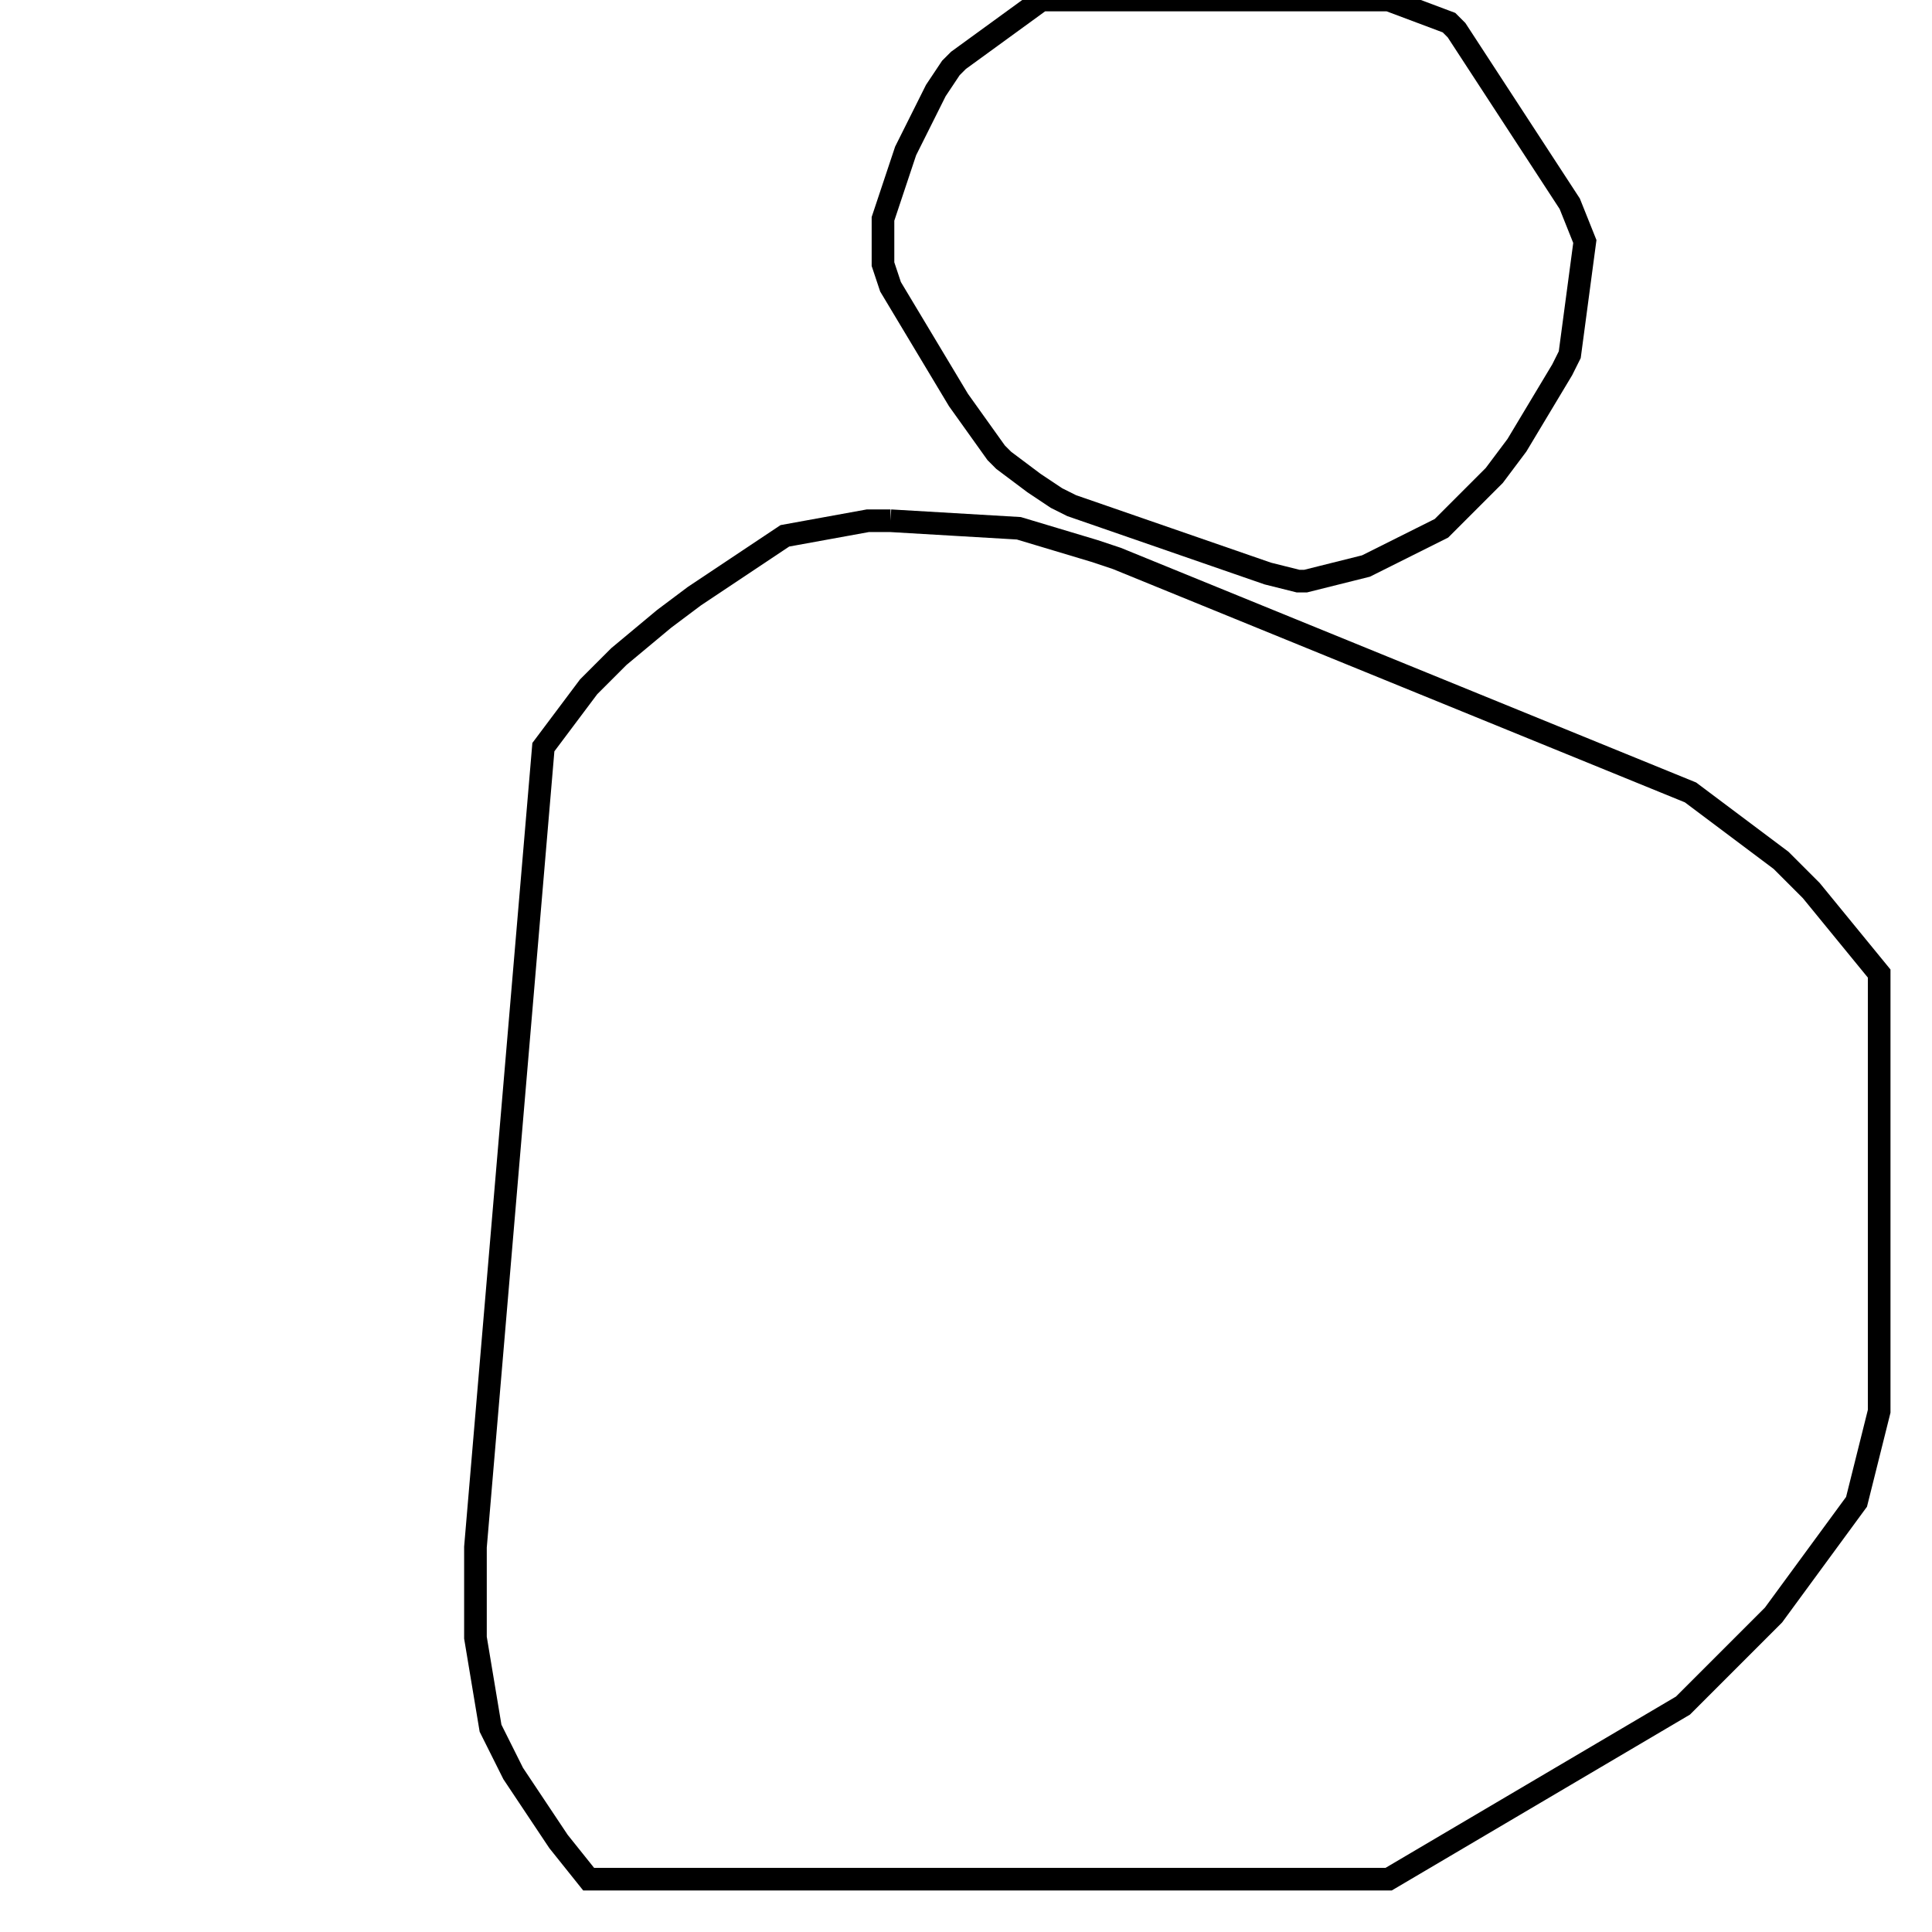 <svg width="256" height="256" xmlns="http://www.w3.org/2000/svg" fill-opacity="0" stroke="black" stroke-width="3" ><path d="M118 69 135 70 145 73 148 74 224 105 236 114 240 118 249 129 249 187 246 199 235 214 223 226 184 249 78 249 74 244 68 235 65 229 63 217 63 205 72 99 78 91 82 87 88 82 92 79 104 71 115 69 118 69 "/><path d="M184 0 192 3 193 4 208 27 210 32 208 47 207 49 201 59 198 63 191 70 181 75 173 77 172 77 168 76 142 67 140 66 137 64 133 61 132 60 127 53 118 38 117 35 117 29 120 20 124 12 126 9 127 8 138 0 184 0 "/></svg>